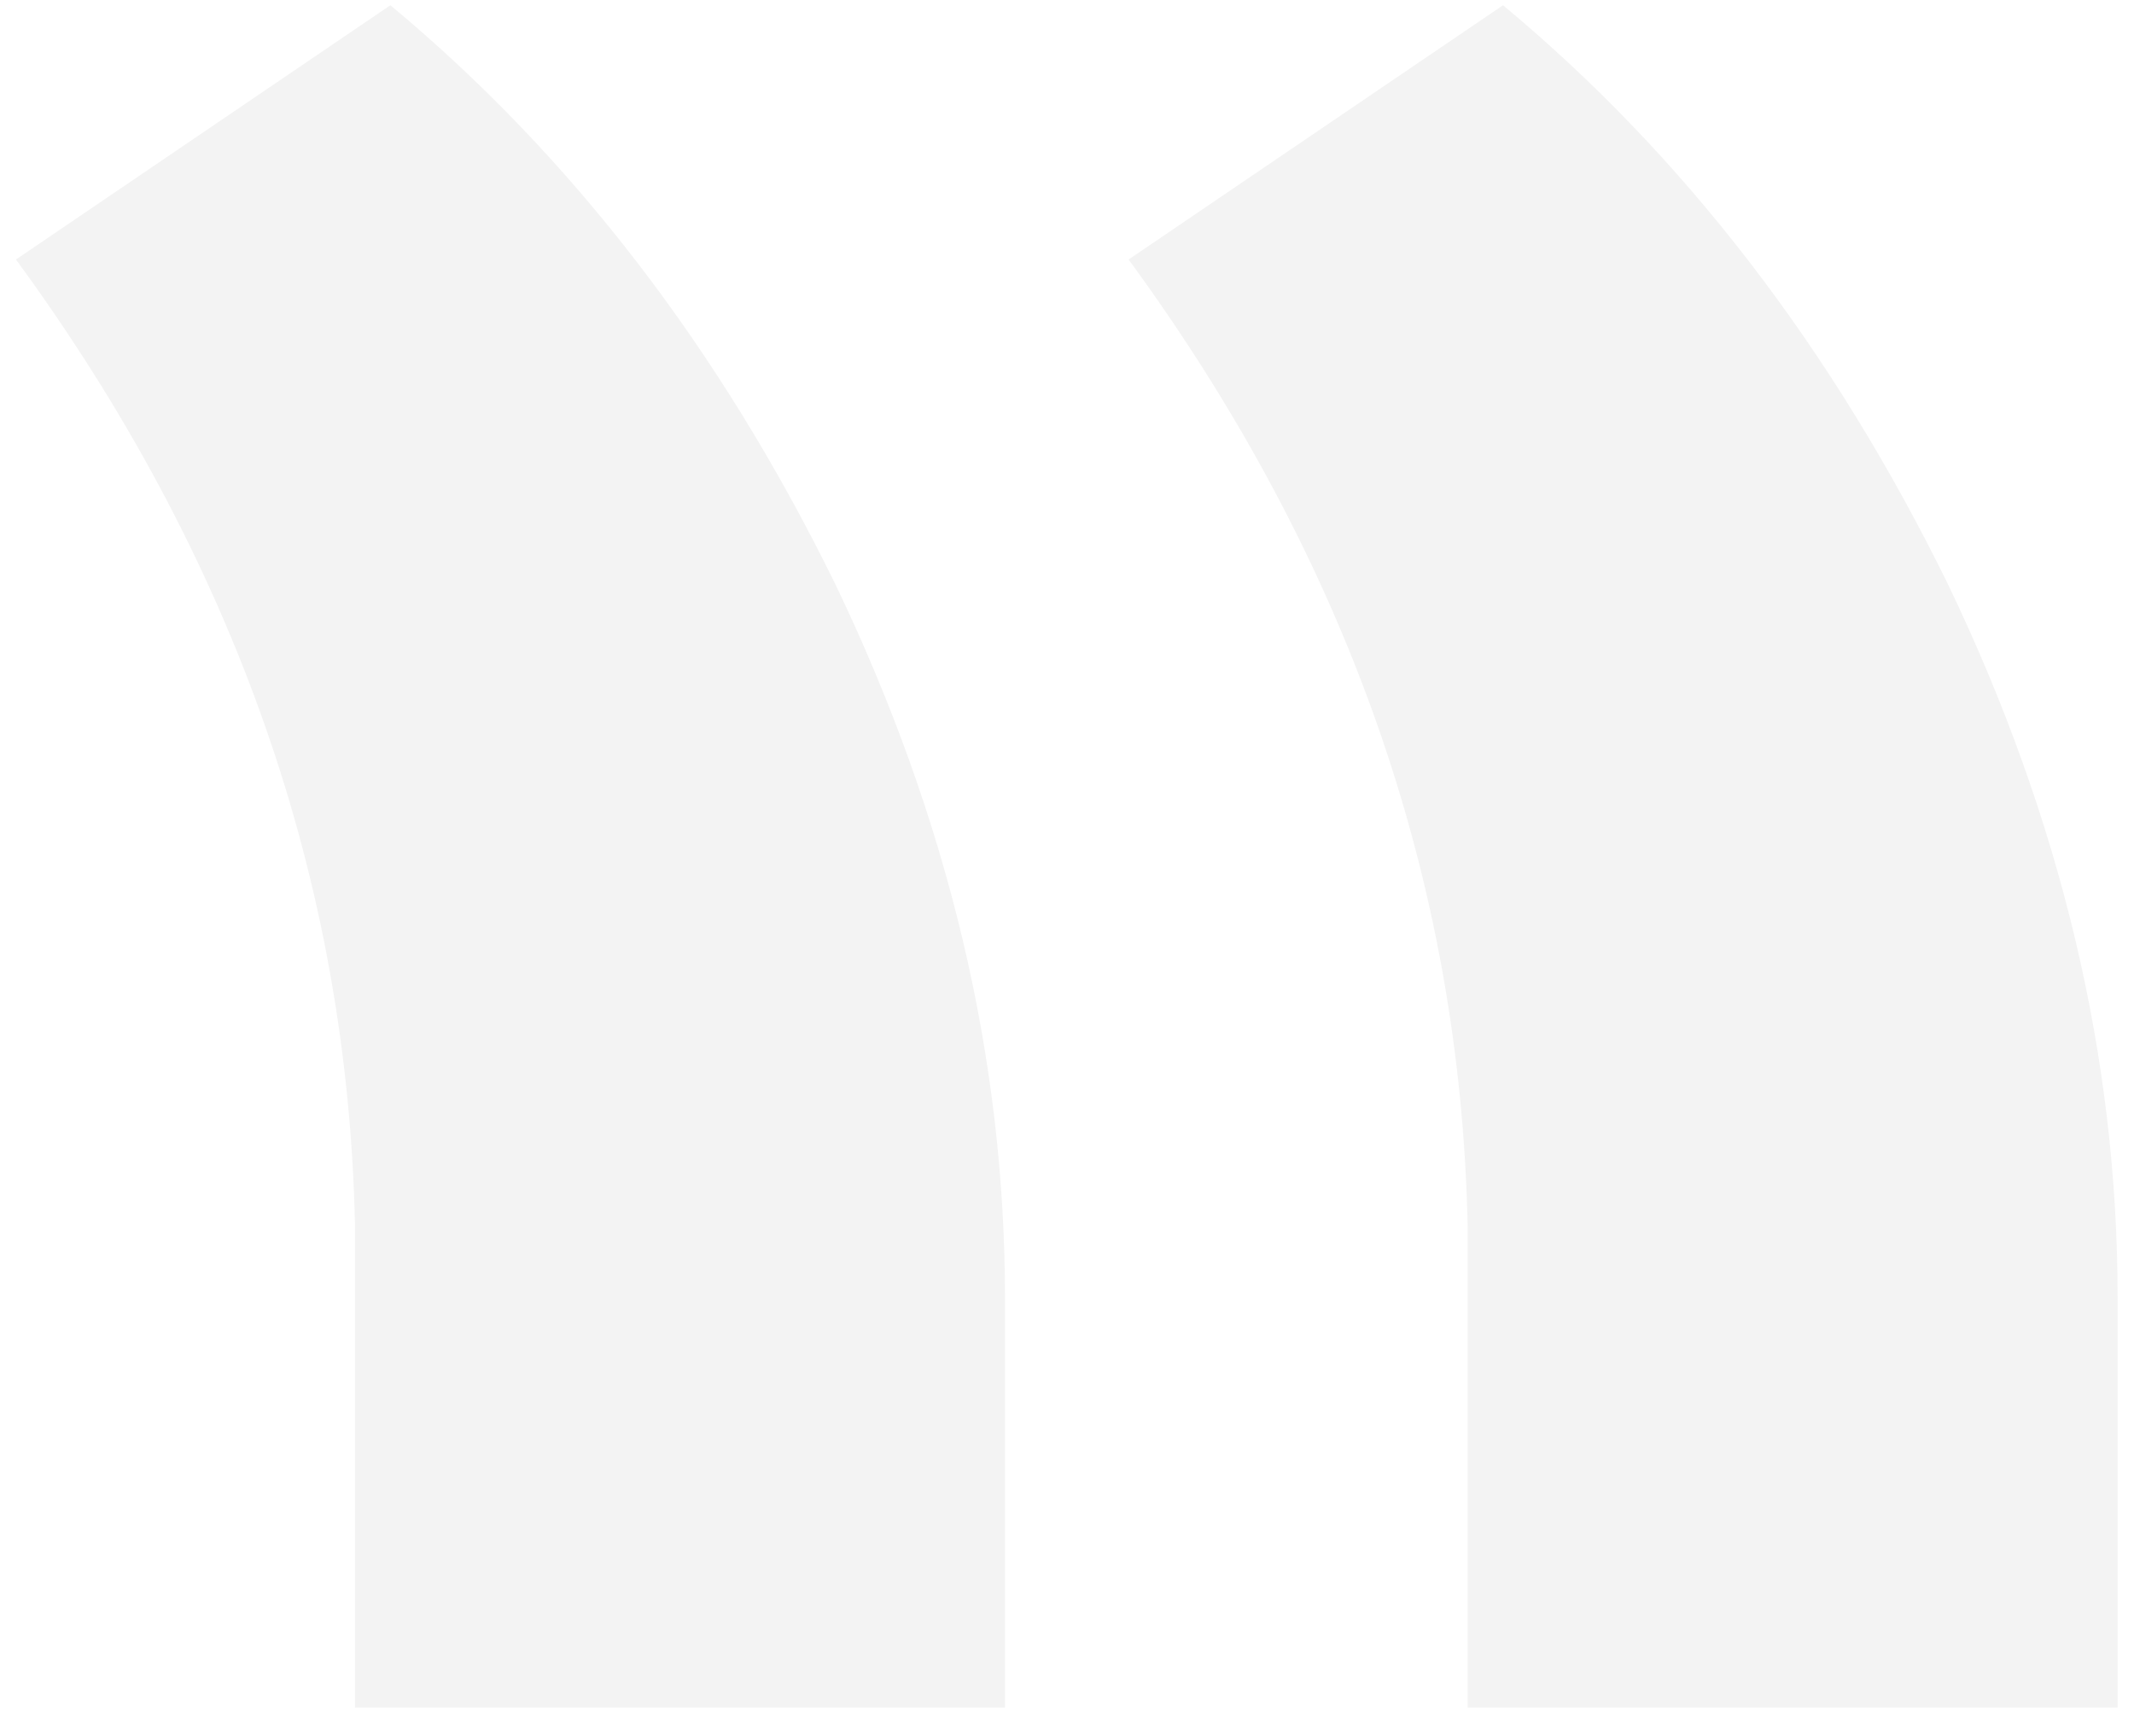 <svg width="59" height="48" viewBox="0 0 59 48" fill="none" xmlns="http://www.w3.org/2000/svg">
<path opacity="0.05" d="M41.555 0.145L31.203 7.176C37.258 15.444 40.383 24.363 40.578 33.934V47.215H58.547V35.887C58.547 29.246 56.984 22.671 53.859 16.16C50.669 9.65 46.568 4.311 41.555 0.145ZM10.793 0.145L0.441 7.176C6.496 15.444 9.621 24.363 9.816 33.934V47.215H27.785V35.887C27.785 29.246 26.223 22.671 23.098 16.16C19.908 9.65 15.806 4.311 10.793 0.145Z" fill="black"/>
</svg>
